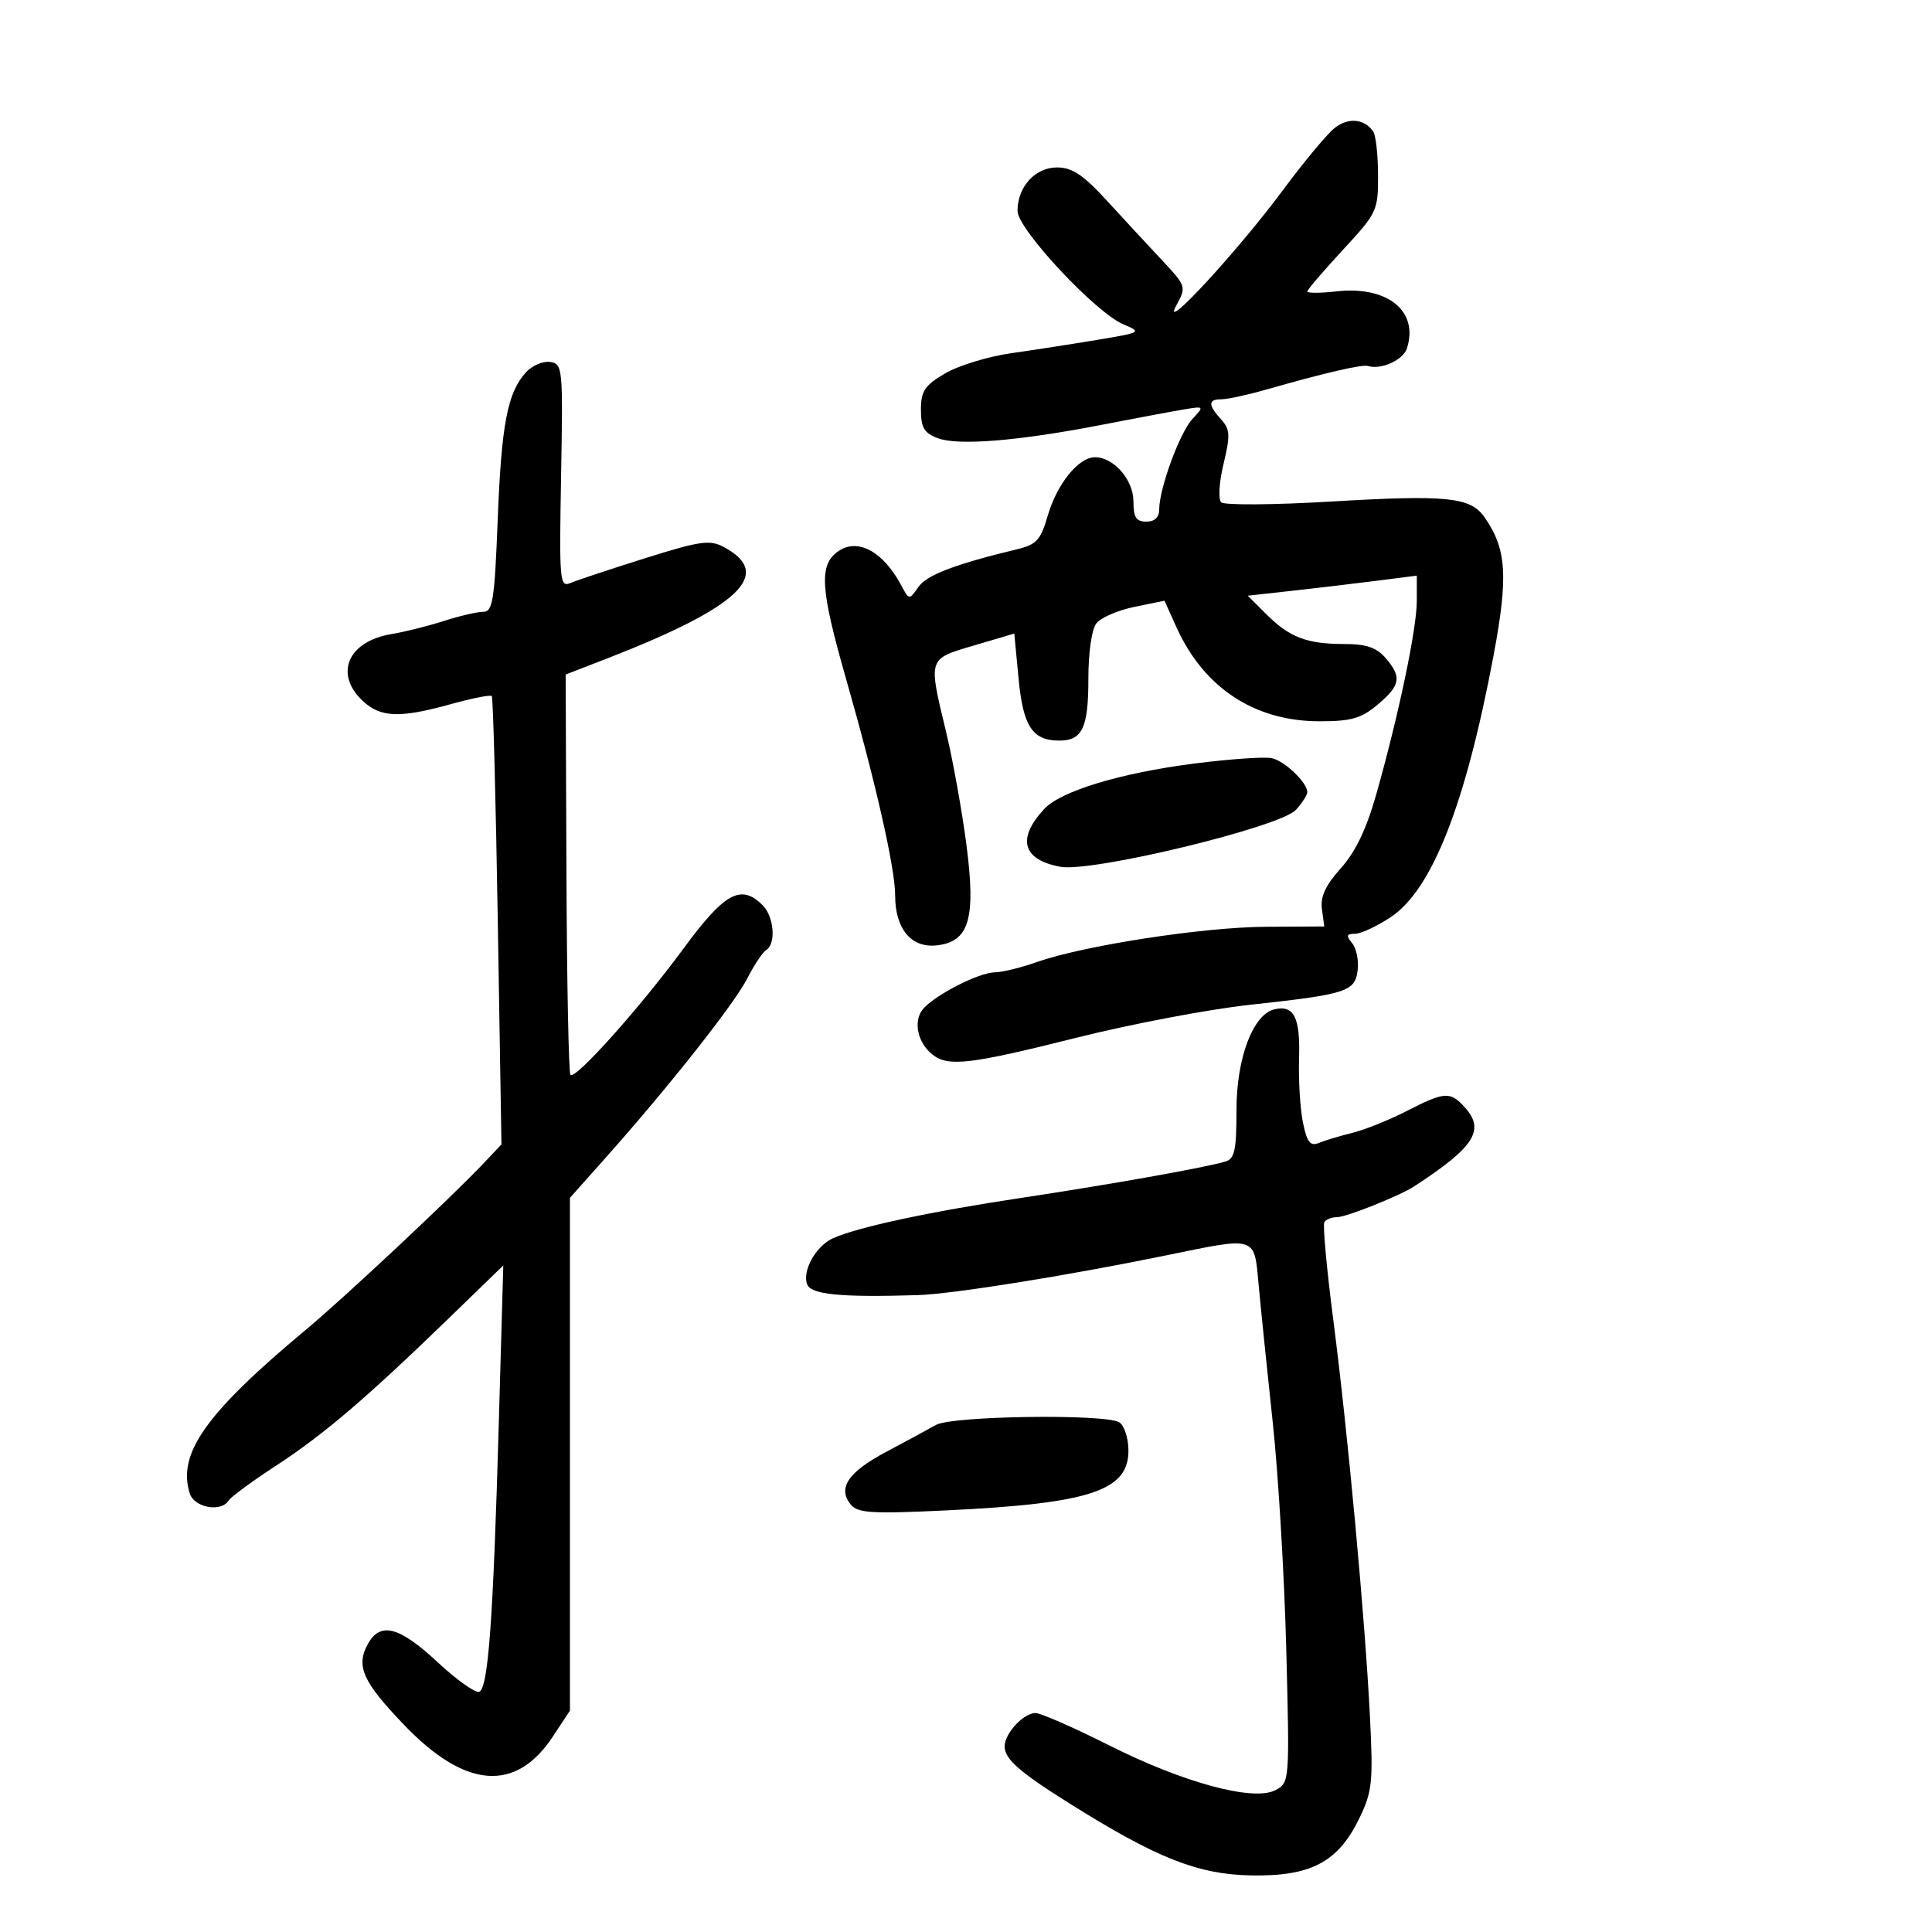 <svg xmlns="http://www.w3.org/2000/svg" width="300" height="300" viewBox="0 0 300 300" version="1.1">
	<path d="M 207.268 19.854 C 206.108 20.759, 202.491 25.100, 199.230 29.500 C 192.206 38.977, 180.164 52.027, 182.624 47.495 C 184.244 44.511, 184.228 44.462, 180.378 40.345 C 178.245 38.065, 174.395 33.905, 171.821 31.100 C 168.179 27.129, 166.475 26, 164.128 26 C 160.731 26, 158 29.010, 158 32.754 C 158 35.573, 170.124 48.556, 174.448 50.369 C 177.332 51.577, 177.245 51.630, 170.448 52.764 C 166.627 53.401, 160.573 54.340, 156.996 54.850 C 153.419 55.360, 148.807 56.772, 146.746 57.987 C 143.577 59.857, 143 60.725, 143 63.624 C 143 66.396, 143.498 67.239, 145.609 68.041 C 148.757 69.238, 158.163 68.475, 171 65.980 C 176.225 64.965, 181.971 63.889, 183.769 63.588 C 187.009 63.047, 187.021 63.061, 185.159 65.060 C 183.193 67.170, 180 75.869, 180 79.115 C 180 80.333, 179.293 81, 178 81 C 176.426 81, 176 80.333, 176 77.867 C 176 74.507, 172.947 71, 170.021 71 C 167.477 71, 164.119 75.152, 162.700 80.052 C 161.601 83.849, 160.957 84.559, 157.964 85.280 C 148.271 87.616, 143.919 89.277, 142.614 91.140 C 141.175 93.195, 141.175 93.195, 139.930 90.868 C 137.118 85.615, 133.173 83.490, 130.155 85.604 C 127.132 87.721, 127.361 91.380, 131.399 105.500 C 136 121.587, 139 134.838, 139 139.076 C 139 144.185, 141.459 147.184, 145.339 146.806 C 150.504 146.304, 151.578 142.712, 150.050 131.050 C 149.363 125.797, 147.945 117.951, 146.900 113.613 C 144.123 102.086, 144.036 102.356, 151.250 100.225 L 157.500 98.379 158.165 105.391 C 158.867 112.794, 160.319 115, 164.491 115 C 168.057 115, 169 113.011, 169 105.491 C 169 101.323, 169.517 97.721, 170.250 96.785 C 170.938 95.906, 173.598 94.758, 176.161 94.234 L 180.823 93.280 182.661 97.360 C 186.919 106.806, 194.806 112, 204.890 112 C 209.839 112, 211.367 111.562, 213.923 109.411 C 217.490 106.410, 217.705 105.119, 215.133 102.153 C 213.730 100.536, 212.129 100, 208.698 100 C 202.924 100, 200.234 98.968, 196.627 95.368 L 193.753 92.500 200.627 91.739 C 204.407 91.321, 210.313 90.621, 213.750 90.183 L 220 89.388 220 93.320 C 220 97.616, 217.189 111.027, 213.712 123.323 C 212.183 128.733, 210.482 132.281, 208.202 134.823 C 205.811 137.489, 205.004 139.237, 205.268 141.180 L 205.633 143.861 196.555 143.910 C 186.818 143.963, 168.347 146.810, 161 149.390 C 158.525 150.260, 155.593 150.977, 154.485 150.985 C 151.964 151.004, 144.919 154.639, 143.245 156.786 C 141.784 158.661, 142.517 161.961, 144.792 163.750 C 147.254 165.685, 150.575 165.298, 167.131 161.143 C 175.584 159.022, 187.675 156.724, 194 156.036 C 209.171 154.385, 210.425 153.981, 210.822 150.612 C 210.999 149.109, 210.607 147.231, 209.950 146.440 C 208.993 145.286, 209.082 145, 210.399 145 C 211.303 145, 213.798 143.839, 215.943 142.419 C 222.364 138.170, 227.566 124.942, 231.913 101.810 C 234.231 89.470, 233.951 85.204, 230.496 80.290 C 228.307 77.175, 224.689 76.813, 206.500 77.889 C 197.700 78.409, 190.109 78.458, 189.631 77.998 C 189.140 77.526, 189.297 74.929, 189.992 72.033 C 191.061 67.578, 191.011 66.669, 189.611 65.123 C 187.559 62.856, 187.573 62, 189.662 62 C 190.576 62, 193.614 61.347, 196.412 60.550 C 205.876 57.852, 211.496 56.550, 212.436 56.837 C 214.467 57.459, 217.899 55.894, 218.474 54.083 C 220.318 48.273, 215.440 44.352, 207.483 45.249 C 205.018 45.527, 203 45.532, 203 45.261 C 203 44.989, 205.475 42.094, 208.500 38.827 C 213.835 33.065, 214 32.715, 213.985 27.193 C 213.976 24.062, 213.639 21.017, 213.235 20.427 C 211.871 18.436, 209.389 18.198, 207.268 19.854 M 81.665 57.818 C 78.791 60.994, 77.864 65.843, 77.281 80.750 C 76.794 93.221, 76.514 95, 75.040 95 C 74.114 95, 71.364 95.640, 68.928 96.422 C 66.493 97.204, 62.827 98.122, 60.782 98.461 C 54.027 99.583, 51.851 104.632, 56.314 108.826 C 59.092 111.435, 62.068 111.545, 70.017 109.335 C 73.310 108.420, 76.167 107.857, 76.366 108.085 C 76.565 108.313, 76.984 124.070, 77.297 143.100 L 77.866 177.701 75.126 180.600 C 70.027 185.996, 53.506 201.470, 47.485 206.491 C 31.947 219.447, 27.505 225.716, 29.472 231.913 C 30.171 234.115, 34.348 234.864, 35.504 232.994 C 35.846 232.440, 39.181 229.993, 42.914 227.556 C 50.284 222.745, 56.920 217.077, 69.825 204.569 L 78.151 196.500 77.453 221 C 76.578 251.726, 75.807 262.238, 74.394 262.705 C 73.786 262.906, 70.861 260.813, 67.894 258.053 C 61.925 252.500, 58.993 251.777, 57.064 255.381 C 55.250 258.771, 56.364 261.198, 62.817 267.915 C 72.280 277.764, 80.094 278.355, 85.841 269.658 L 88.500 265.633 88.500 225.816 L 88.500 185.999 94.065 179.750 C 103.842 168.770, 114.012 155.897, 116.022 151.957 C 117.094 149.855, 118.428 147.854, 118.986 147.509 C 120.533 146.553, 120.194 142.337, 118.429 140.571 C 115.067 137.210, 112.537 138.588, 106.163 147.250 C 99.385 156.462, 89.351 167.684, 88.581 166.915 C 88.305 166.639, 88.025 152.538, 87.957 135.579 L 87.834 104.744 94.167 102.287 C 114.820 94.272, 120.226 89.135, 112.409 84.951 C 110.220 83.780, 108.764 83.985, 100.212 86.669 C 94.870 88.346, 89.671 90.071, 88.657 90.502 C 86.901 91.249, 86.829 90.470, 87.126 73.893 C 87.428 57.074, 87.372 56.490, 85.414 56.206 C 84.301 56.044, 82.613 56.770, 81.665 57.818 M 185.441 118.564 C 174.021 120.021, 164.736 122.831, 162.154 125.610 C 157.859 130.235, 158.757 133.489, 164.632 134.591 C 169.517 135.507, 198.863 128.414, 201.250 125.739 C 202.213 124.661, 203 123.428, 203 123 C 203 121.530, 199.499 118.174, 197.500 117.727 C 196.400 117.481, 190.973 117.858, 185.441 118.564 M 197.910 156.721 C 194.578 157.483, 192 164.288, 192 172.319 C 192 178.645, 191.717 179.948, 190.250 180.374 C 186.916 181.344, 172.436 183.919, 158.500 186.020 C 144.340 188.154, 133.273 190.528, 129.360 192.269 C 126.713 193.447, 124.530 197.332, 125.336 199.433 C 125.946 201.024, 130.527 201.470, 142.500 201.106 C 147.866 200.942, 165.571 198.112, 181.010 194.948 C 195.355 192.010, 194.730 191.802, 195.464 199.750 C 195.807 203.463, 196.788 213.025, 197.644 221 C 198.501 228.975, 199.440 244.790, 199.732 256.145 C 200.258 276.622, 200.245 276.798, 198.072 277.961 C 194.683 279.775, 183.827 276.856, 172.201 271.004 C 166.733 268.252, 161.596 266, 160.785 266 C 158.929 266, 156 269.167, 156 271.174 C 156 273.145, 158.268 275.139, 166.099 280.054 C 179.537 288.489, 185.964 291.044, 194.164 291.211 C 203.523 291.402, 207.767 289.178, 211.072 282.351 C 213.082 278.199, 213.235 276.749, 212.730 266.639 C 211.967 251.376, 209.298 222.468, 207.041 205.019 C 206.010 197.055, 205.381 190.192, 205.643 189.769 C 205.904 189.346, 206.791 189, 207.614 189 C 209.051 189, 217.325 185.697, 219.599 184.216 C 228.948 178.125, 230.647 175.477, 227.464 171.960 C 225.178 169.434, 224.340 169.487, 218.419 172.524 C 215.714 173.911, 211.925 175.434, 210 175.908 C 208.075 176.381, 205.740 177.083, 204.811 177.468 C 203.459 178.028, 202.963 177.402, 202.325 174.334 C 201.887 172.225, 201.614 167.726, 201.718 164.334 C 201.914 157.987, 200.935 156.029, 197.910 156.721 M 145.330 221.265 C 144.136 221.944, 140.649 223.831, 137.581 225.458 C 131.684 228.585, 130.006 231.097, 132.116 233.640 C 133.207 234.954, 135.411 235.087, 146.949 234.533 C 169.500 233.450, 175.403 231.454, 175.218 224.976 C 175.167 223.172, 174.534 221.321, 173.813 220.863 C 171.685 219.513, 147.815 219.850, 145.330 221.265" stroke="none" fill="black" fill-rule="evenodd"/>
</svg>